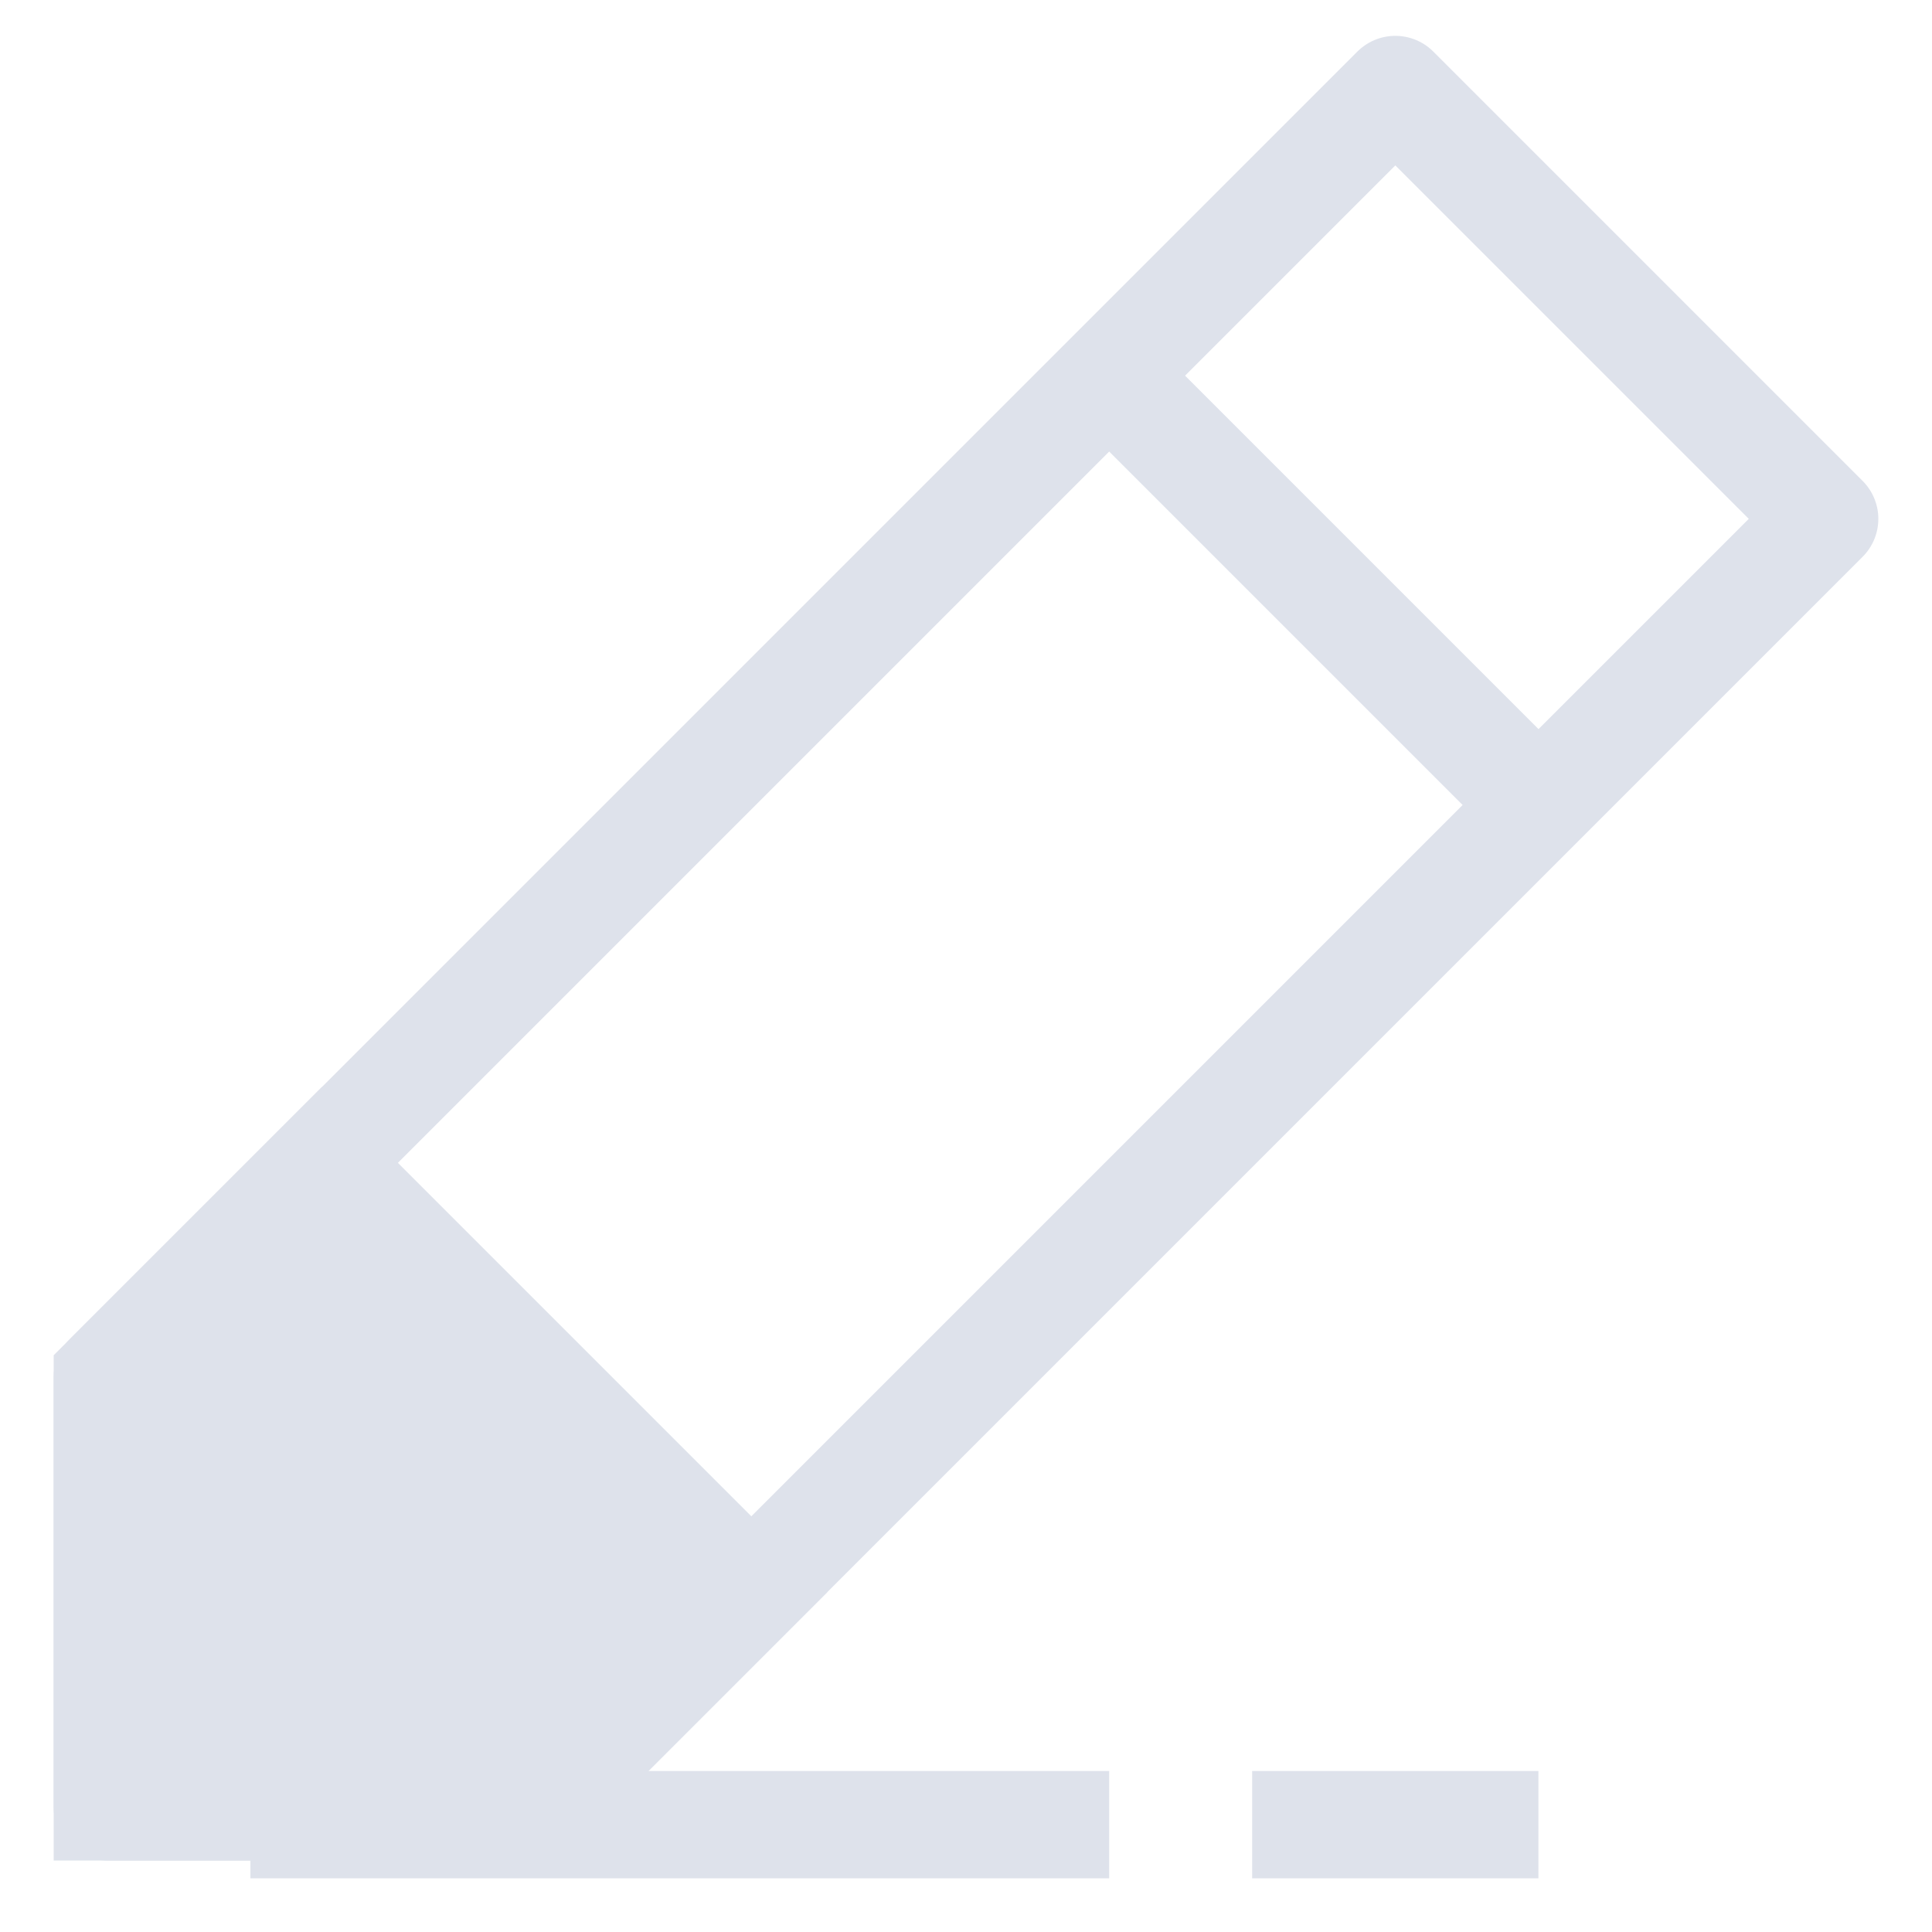 <svg width="18" height="18" viewBox="0 0 18 18" fill="none" xmlns="http://www.w3.org/2000/svg">
<path d="M5 16.834L17 4.834L13 0.834L1 12.834V16.834H5Z" stroke="#DEE2EB" stroke-linejoin="round"/>
<path d="M10.334 3.5L14.334 7.5" stroke="#DEE2EB"/>
<line x1="2.333" y1="17" x2="10.334" y2="17" stroke="#DEE2EB"/>
<line x1="11.666" y1="17" x2="14.333" y2="17" stroke="#DEE2EB"/>
<line x1="2.687" y1="11.146" x2="6.687" y2="15.146" stroke="#DEE2EB"/>
<path d="M1 12.834L2.333 11.501L3 10.834L7 14.834L5 16.834H1V16.167V12.834Z" fill="#DEE2EB" stroke="#DEE2EB"/>
</svg>
